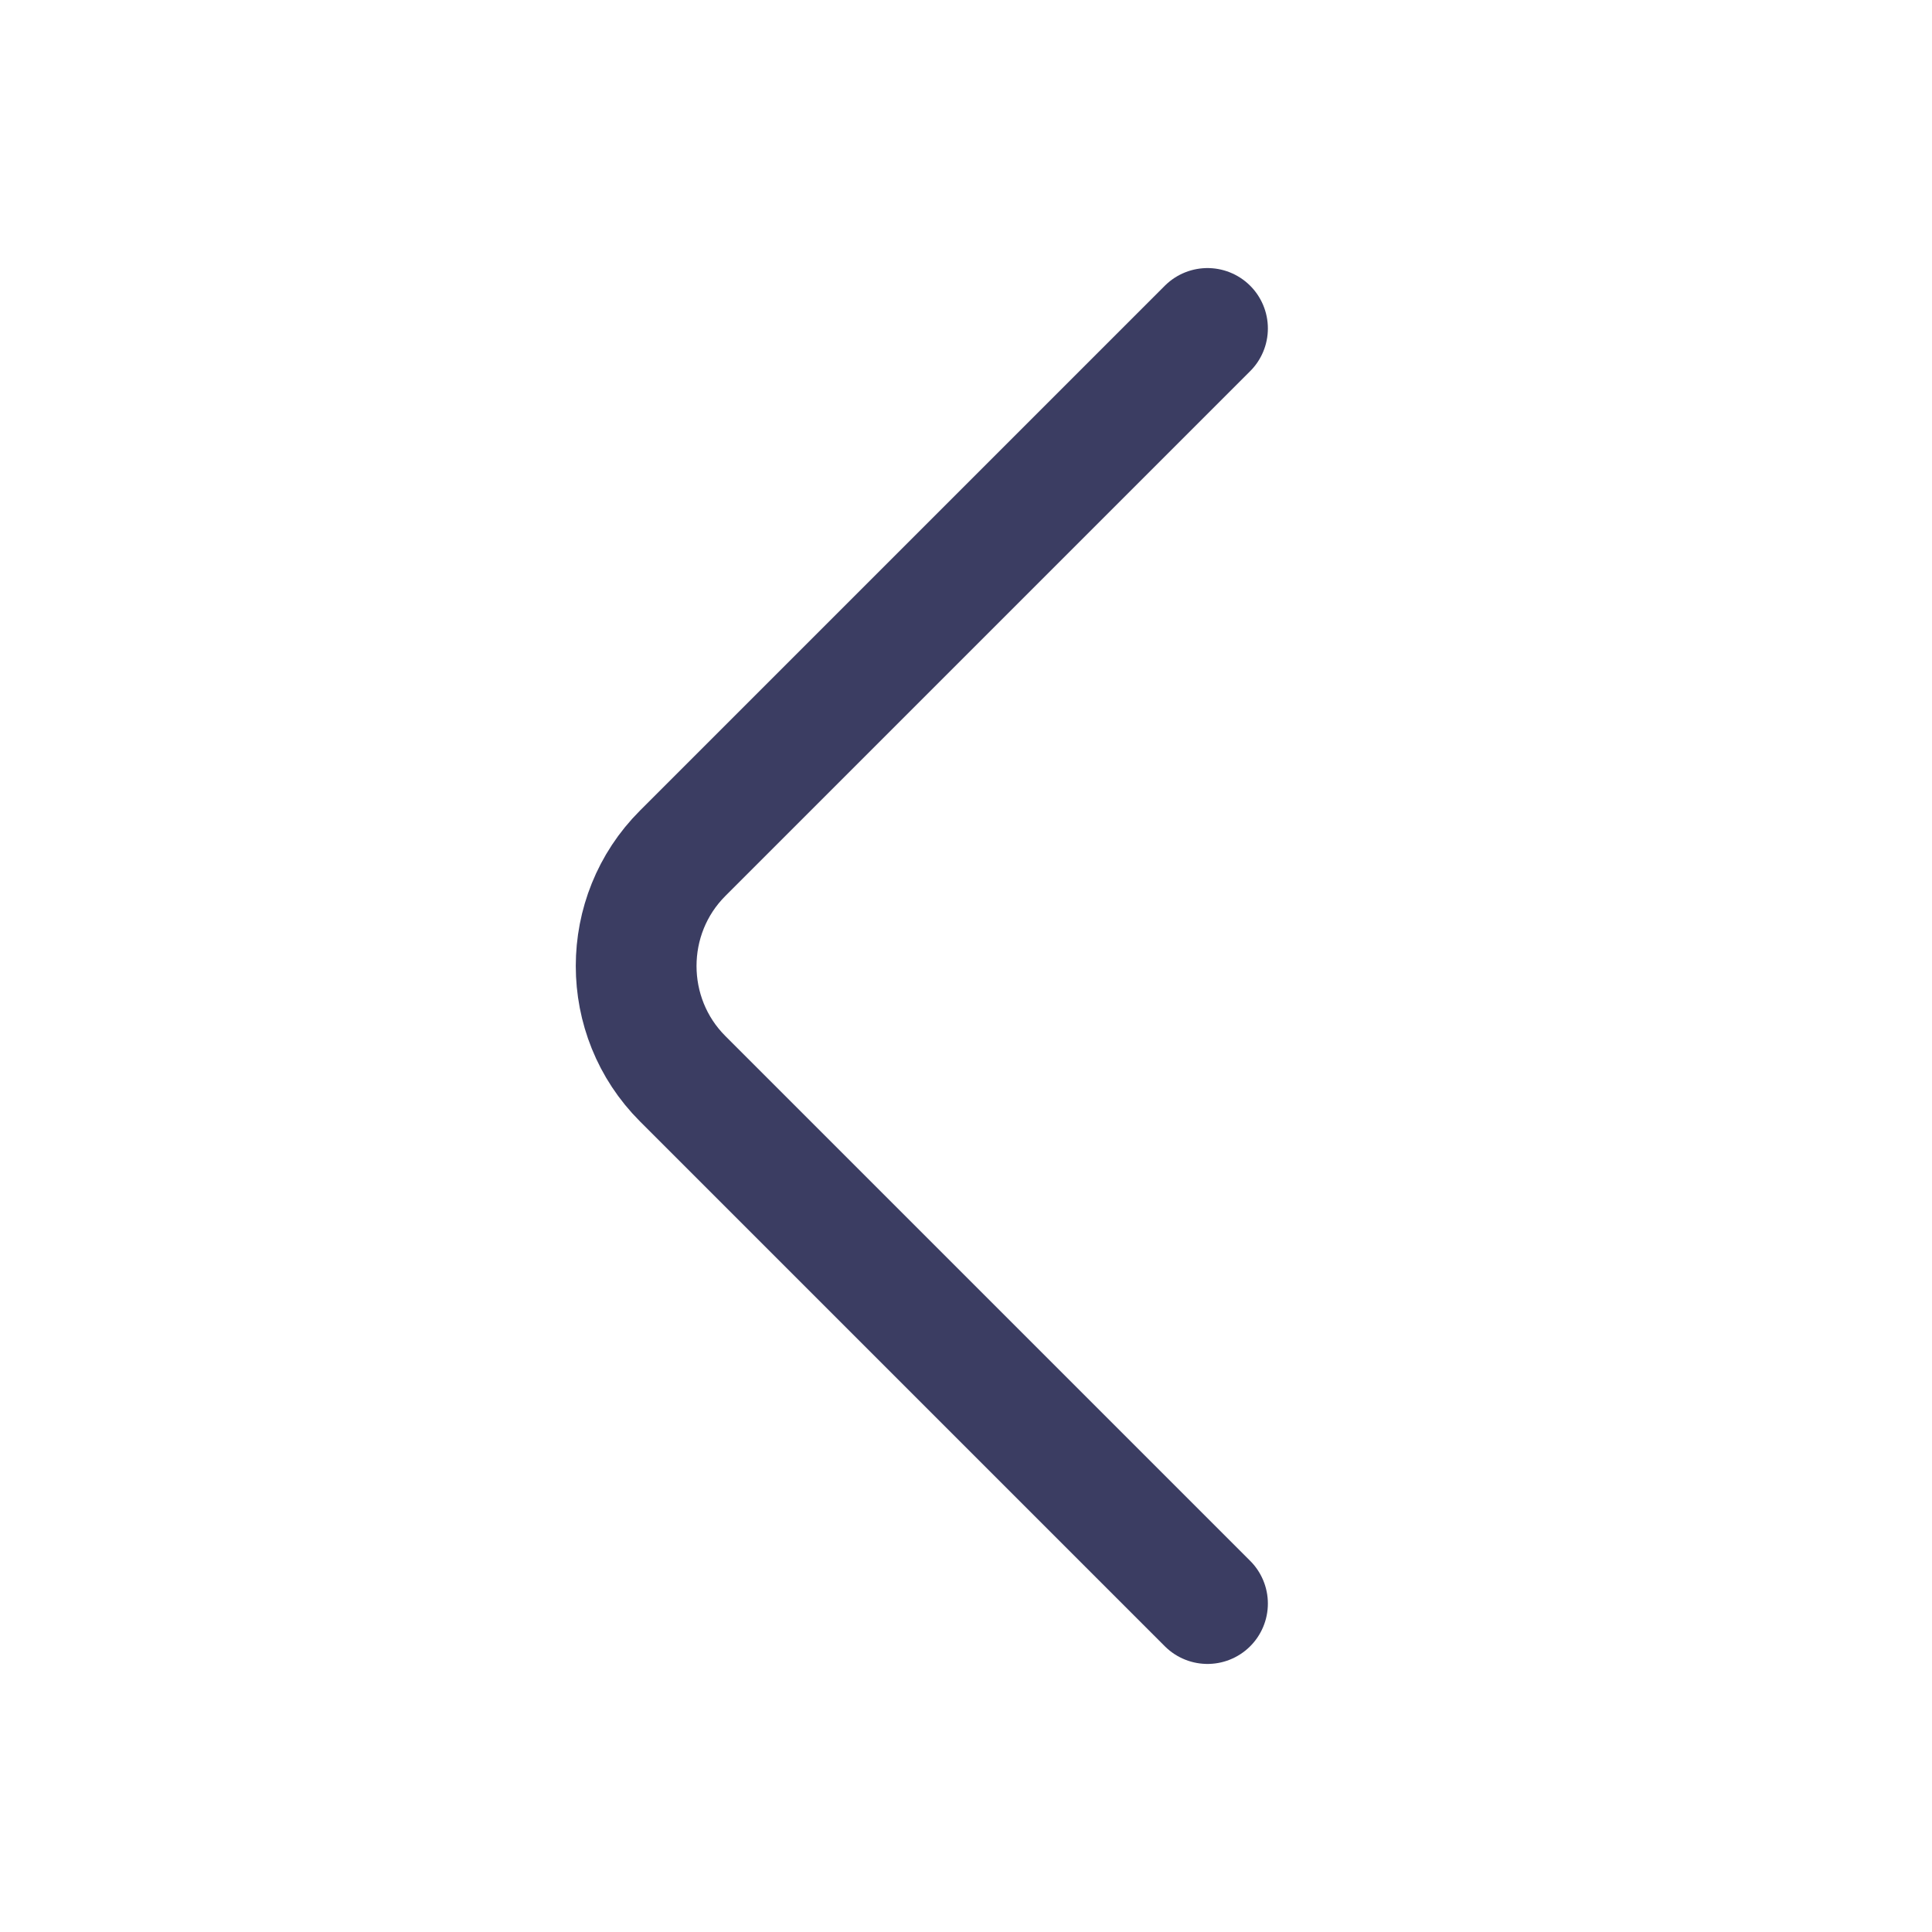 <svg width="24" height="24" viewBox="0 0 24 24" fill="none" xmlns="http://www.w3.org/2000/svg">
<path d="M15 19.92L8.48 13.4C7.71 12.63 7.71 11.37 8.48 10.6L15 4.08" stroke="#3B3D62" stroke-width="1.5" stroke-miterlimit="10" stroke-linecap="round" stroke-linejoin="round"/>
</svg>
